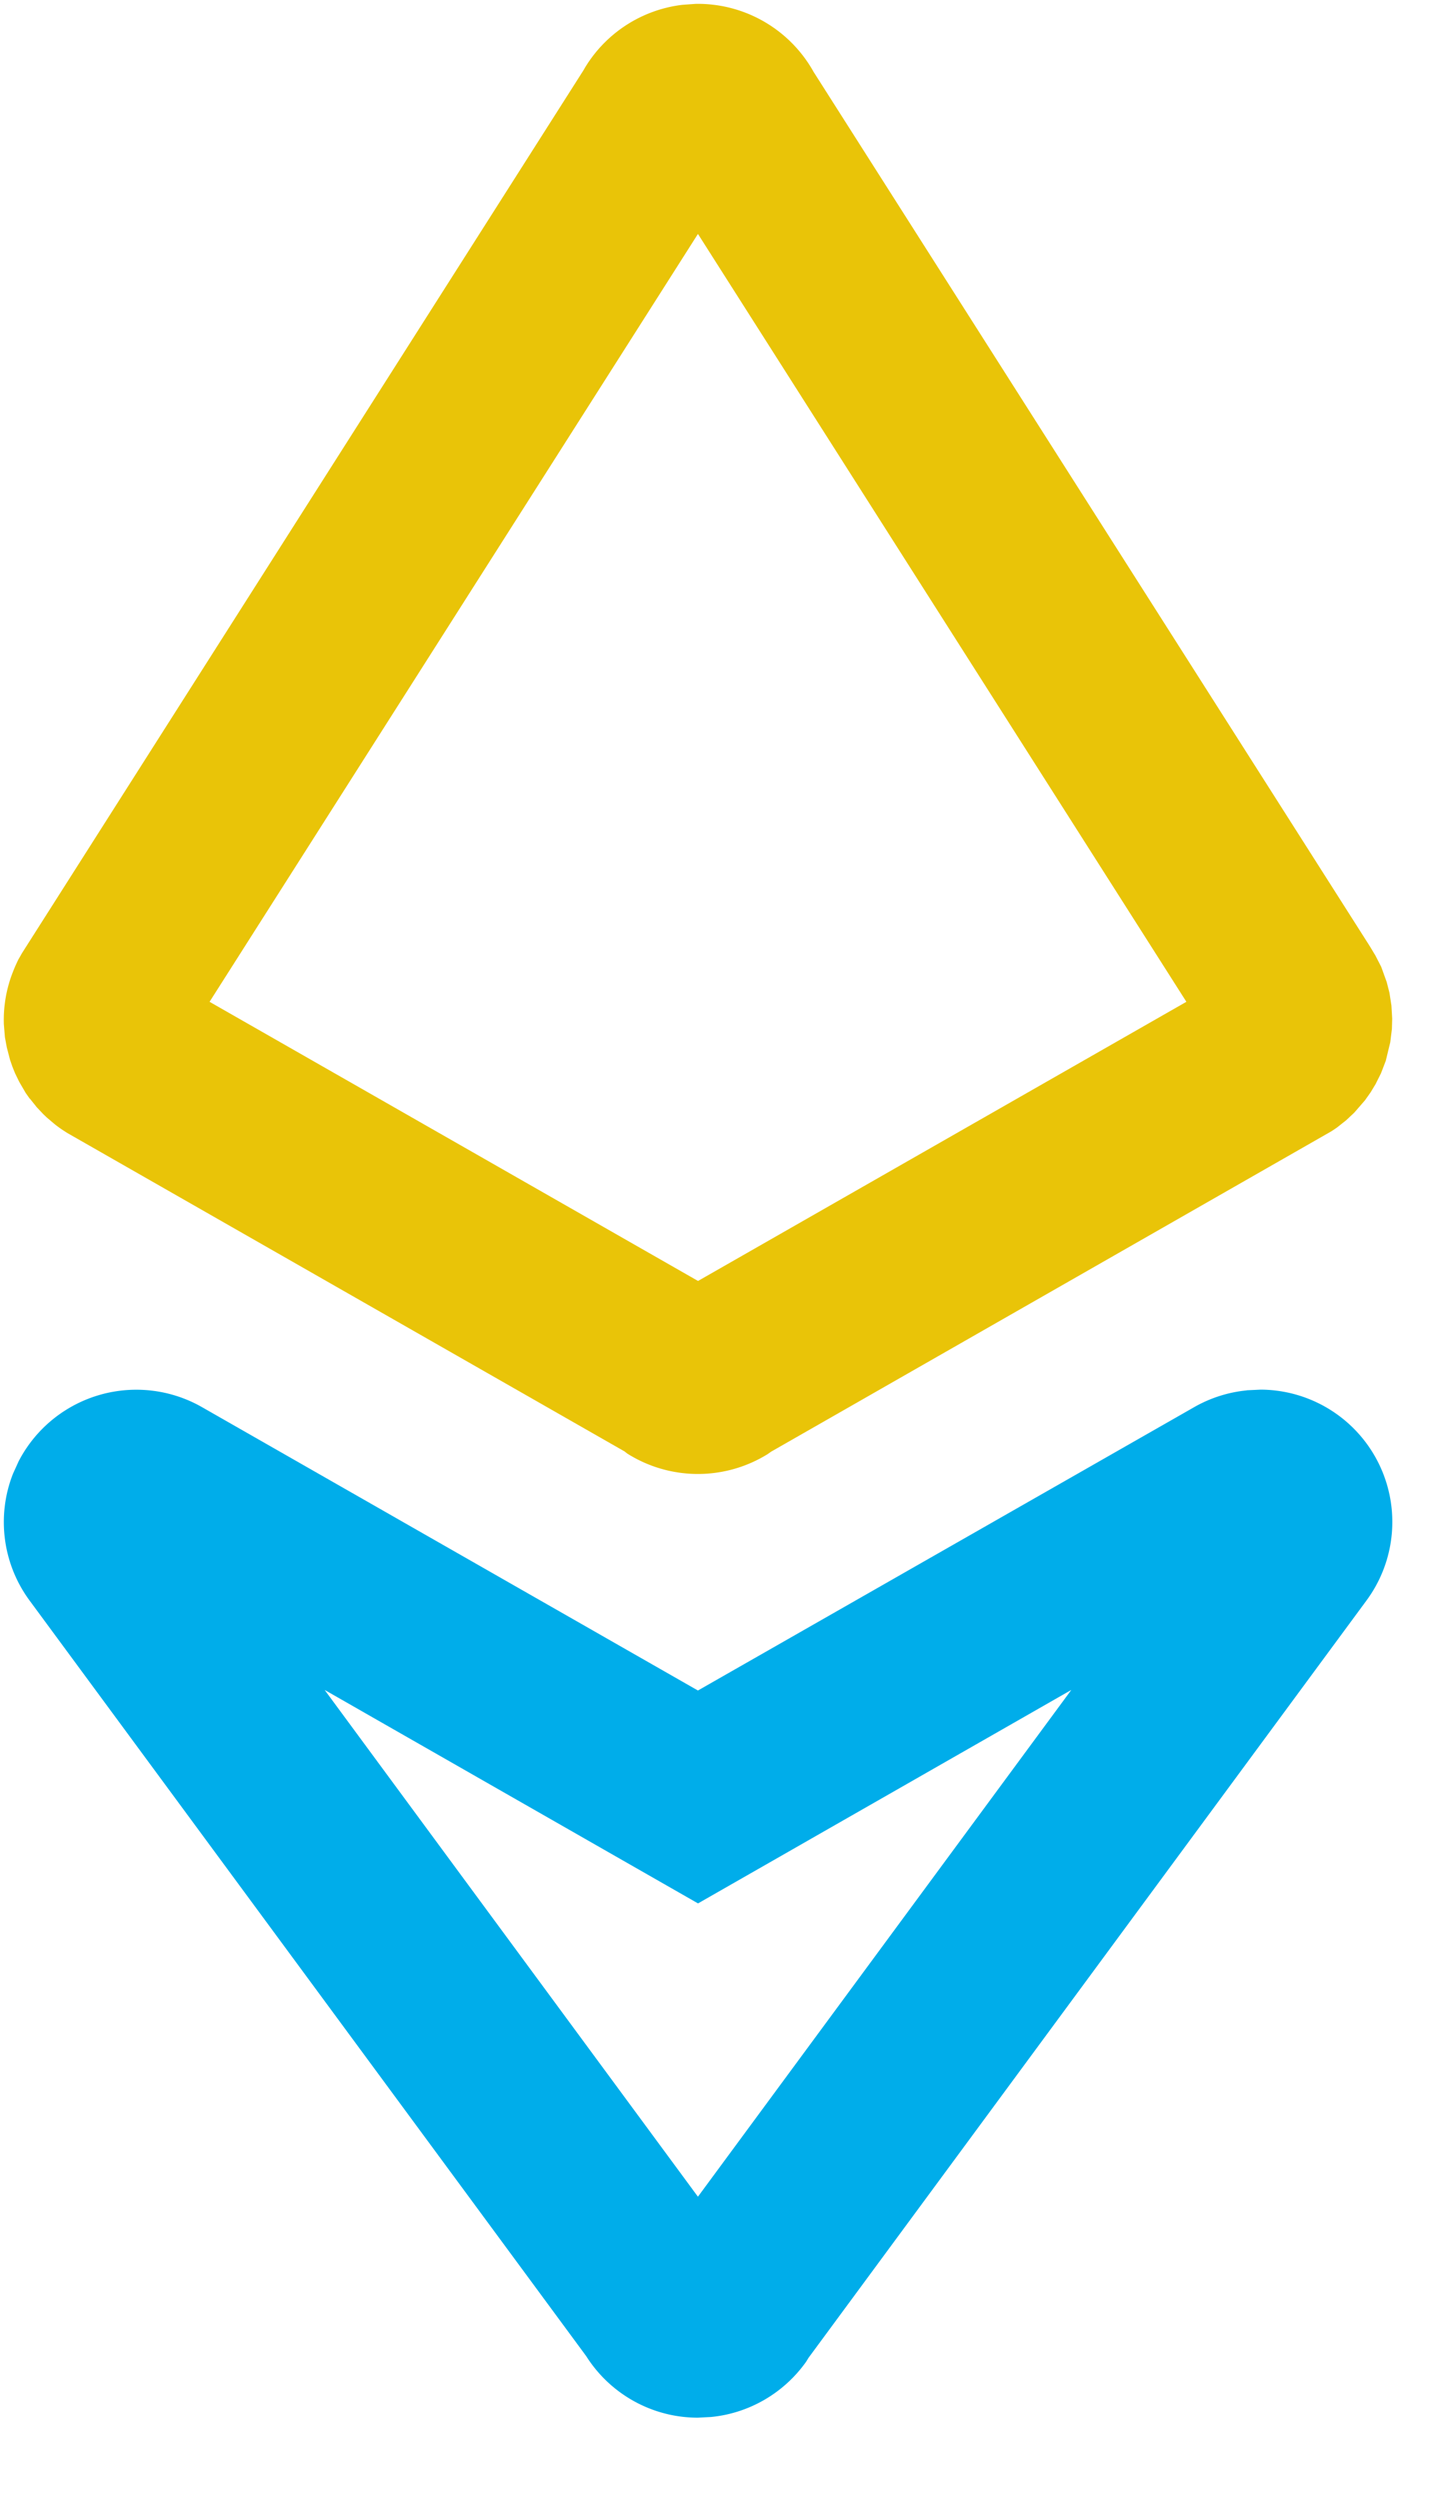 <svg xmlns="http://www.w3.org/2000/svg" width="15" height="26" viewBox="0 0 15 26"><g fill="none" fill-rule="nonzero"><path fill="#00ADEA" d="M12.968 14.459c-.193.019-.38.079-.549.176L7.26 17.58l-5.159-2.947a1.379 1.379 0 0 0-1.907.563l-.059.13c-.172.437-.109.937.174 1.32l5.8 7.871-.047-.075c.244.432.701.7 1.197.7l.135-.007c.399-.038.762-.25.993-.577l.023-.038 5.803-7.874a1.376 1.376 0 0 0-1.099-2.195l-.146.007zm-1.824 3.115l-3.884 5.27-3.883-5.27 3.884 2.22 3.883-2.22z"/><path fill="#E9C408" d="M.31 11.424l.072.09.064.068.036.035.074.063c.048.04.097.073.147.104l5.794 3.31.028.022a1.378 1.378 0 0 0 1.463.004l.032-.023 5.832-3.334.055-.037.097-.077.084-.079.111-.128.058-.082.052-.086.056-.112.05-.13.047-.194.017-.138.003-.107-.008-.136-.021-.135-.028-.109-.057-.158-.06-.117-.057-.095L8.447.722l.05.09A1.38 1.38 0 0 0 7.239.04l-.14.01c-.418.05-.79.288-1.01.647l-.021.036L.23 9.91l-.04.07c-.033.07-.033.07-.06.138a1.364 1.364 0 0 0-.09.533l.011.135.02.107.033.127.024.07.029.072.044.09.067.115.041.058zm6.951-8.99l5.08 7.984-5.08 2.903-5.081-2.903L7.26 2.433z"/></g></svg>